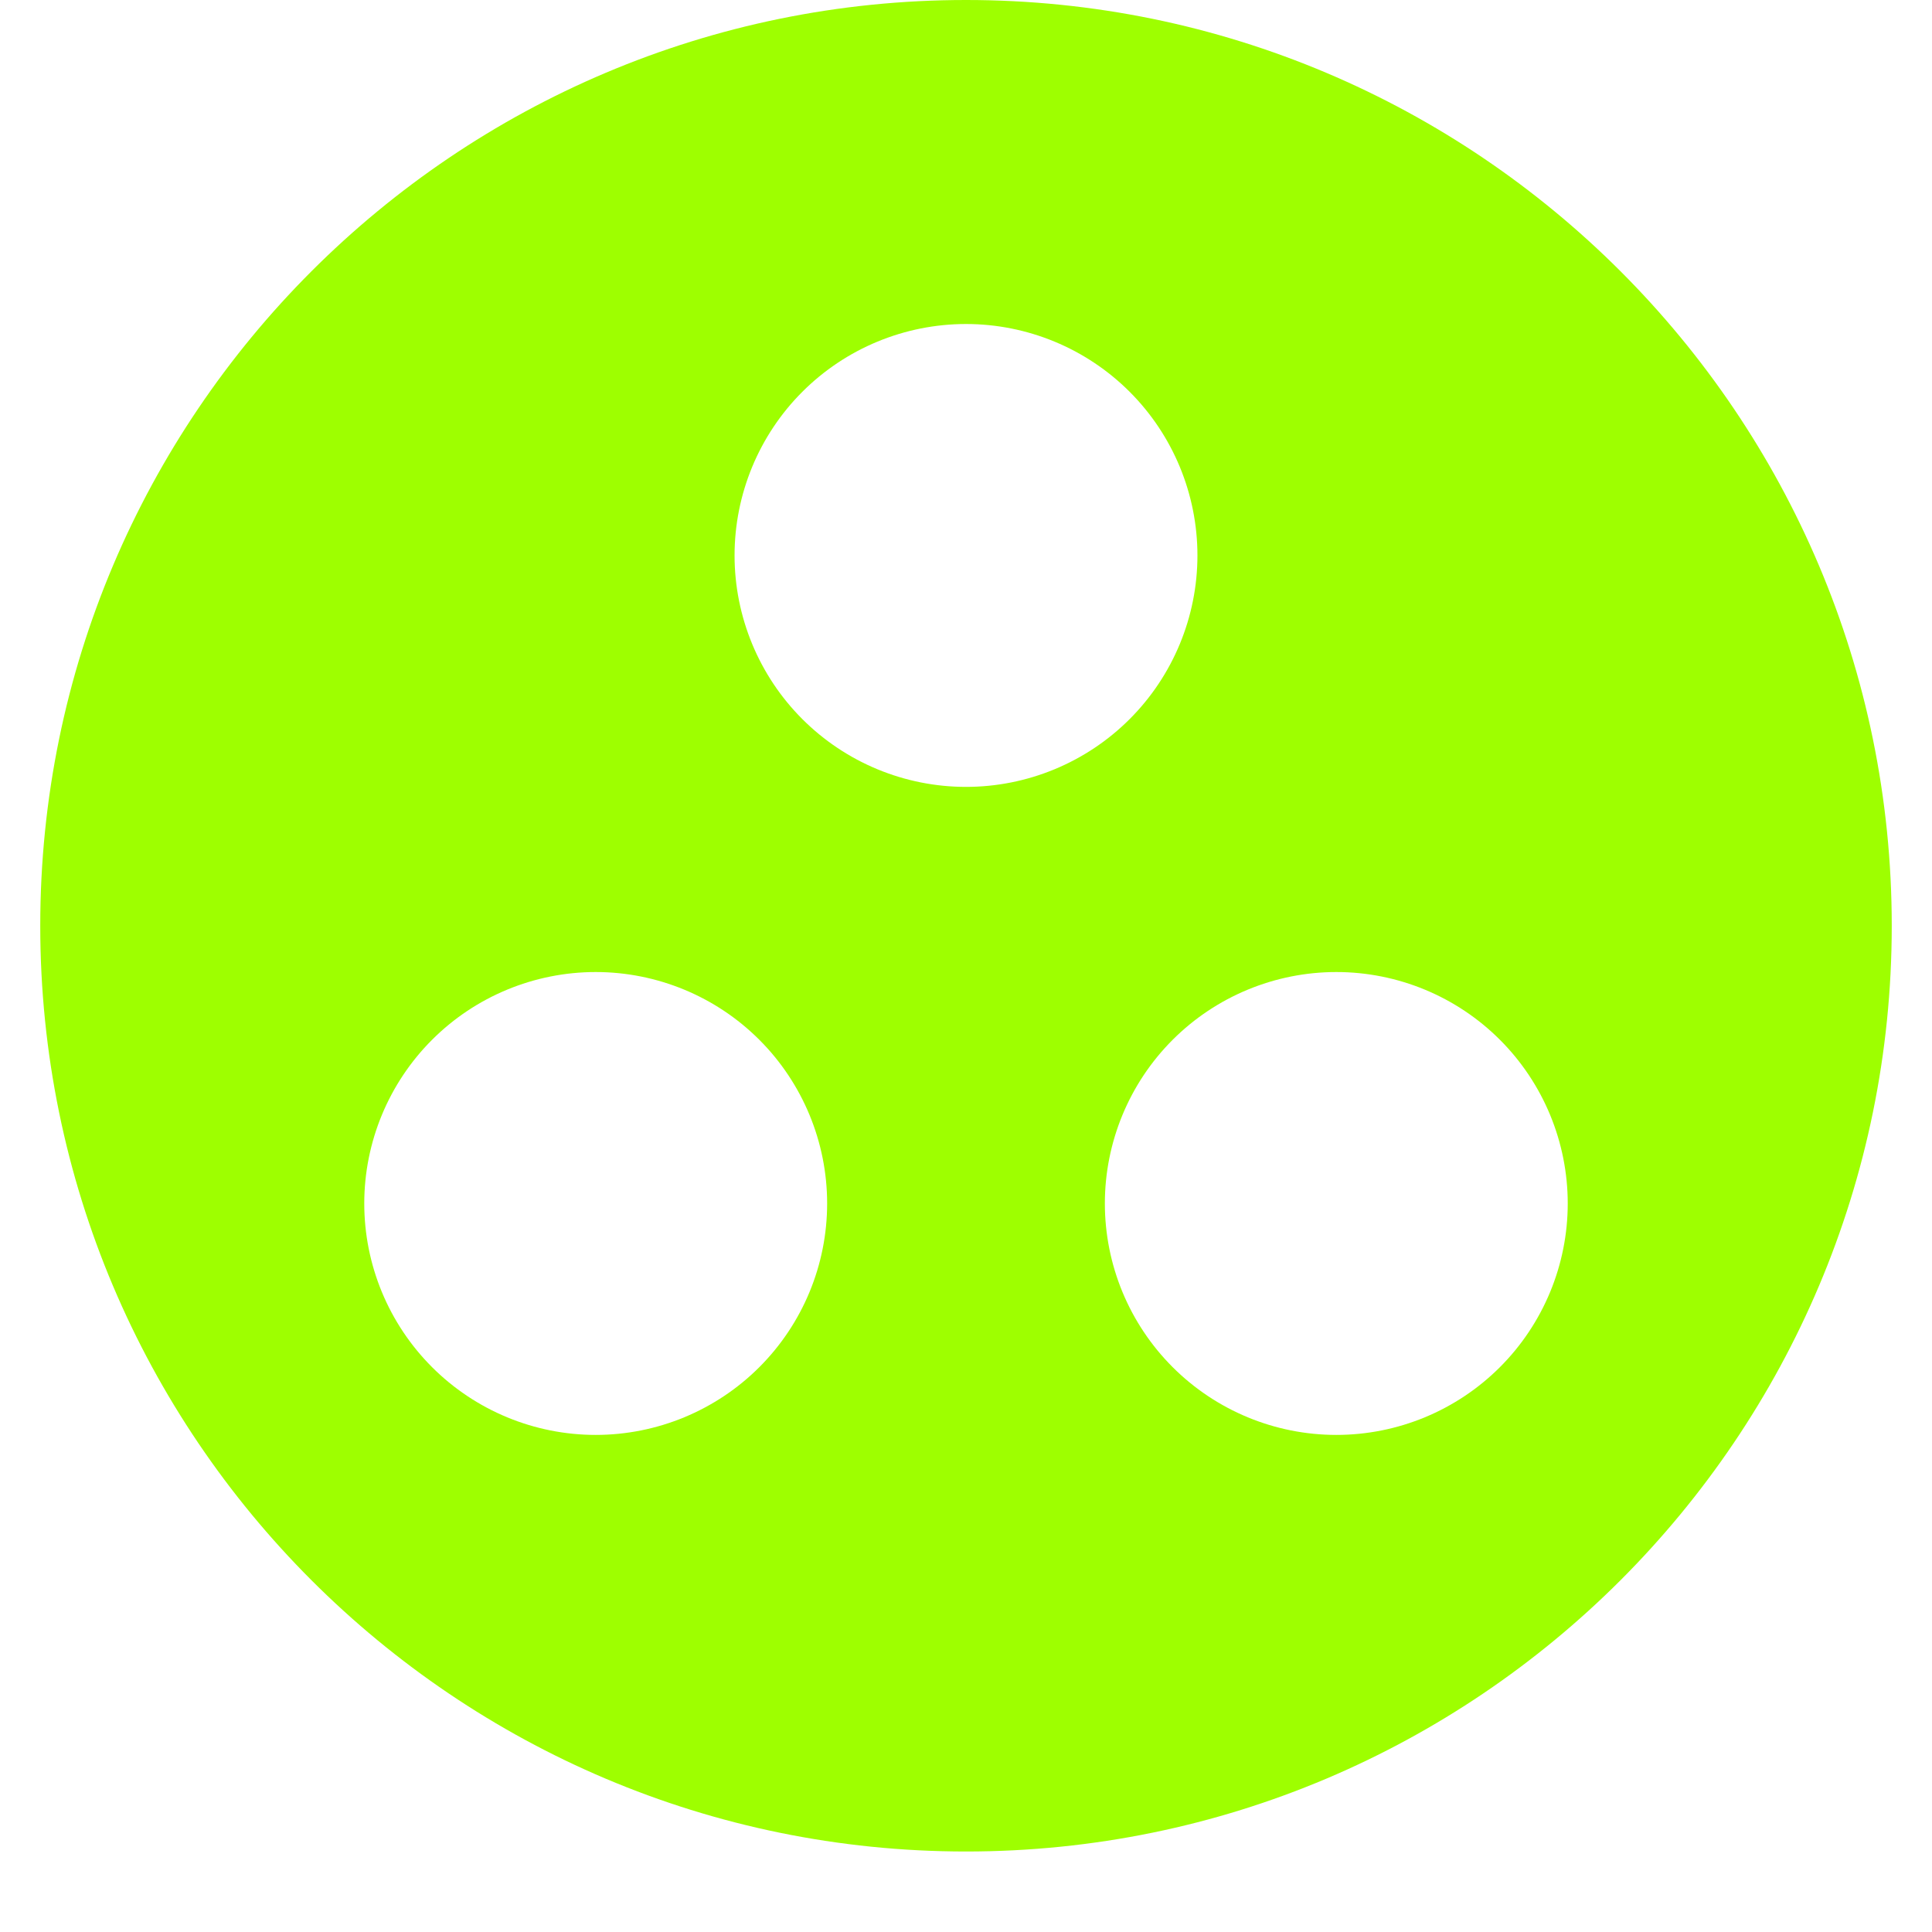 <svg width="24" height="24" viewBox="0 0 24 24" fill="none" xmlns="http://www.w3.org/2000/svg">
<path d="M12 0C5.652 0 0.5 5.152 0.5 11.5C0.5 17.848 5.652 23 12 23C18.348 23 23.5 17.848 23.5 11.5C23.5 5.152 18.348 0 12 0ZM7.4 17.825C6.638 17.825 5.906 17.522 5.367 16.983C4.828 16.444 4.525 15.713 4.525 14.95C4.525 14.188 4.828 13.456 5.367 12.917C5.906 12.378 6.638 12.075 7.4 12.075C8.162 12.075 8.894 12.378 9.433 12.917C9.972 13.456 10.275 14.188 10.275 14.95C10.275 15.713 9.972 16.444 9.433 16.983C8.894 17.522 8.162 17.825 7.4 17.825ZM9.125 6.9C9.125 6.138 9.428 5.406 9.967 4.867C10.506 4.328 11.238 4.025 12 4.025C12.762 4.025 13.494 4.328 14.033 4.867C14.572 5.406 14.875 6.138 14.875 6.9C14.875 7.662 14.572 8.394 14.033 8.933C13.494 9.472 12.762 9.775 12 9.775C11.238 9.775 10.506 9.472 9.967 8.933C9.428 8.394 9.125 7.662 9.125 6.9ZM16.6 17.825C15.838 17.825 15.106 17.522 14.567 16.983C14.028 16.444 13.725 15.713 13.725 14.95C13.725 14.188 14.028 13.456 14.567 12.917C15.106 12.378 15.838 12.075 16.6 12.075C17.363 12.075 18.094 12.378 18.633 12.917C19.172 13.456 19.475 14.188 19.475 14.95C19.475 15.713 19.172 16.444 18.633 16.983C18.094 17.522 17.363 17.825 16.6 17.825Z" fill="#9EFF00"/>
</svg>
